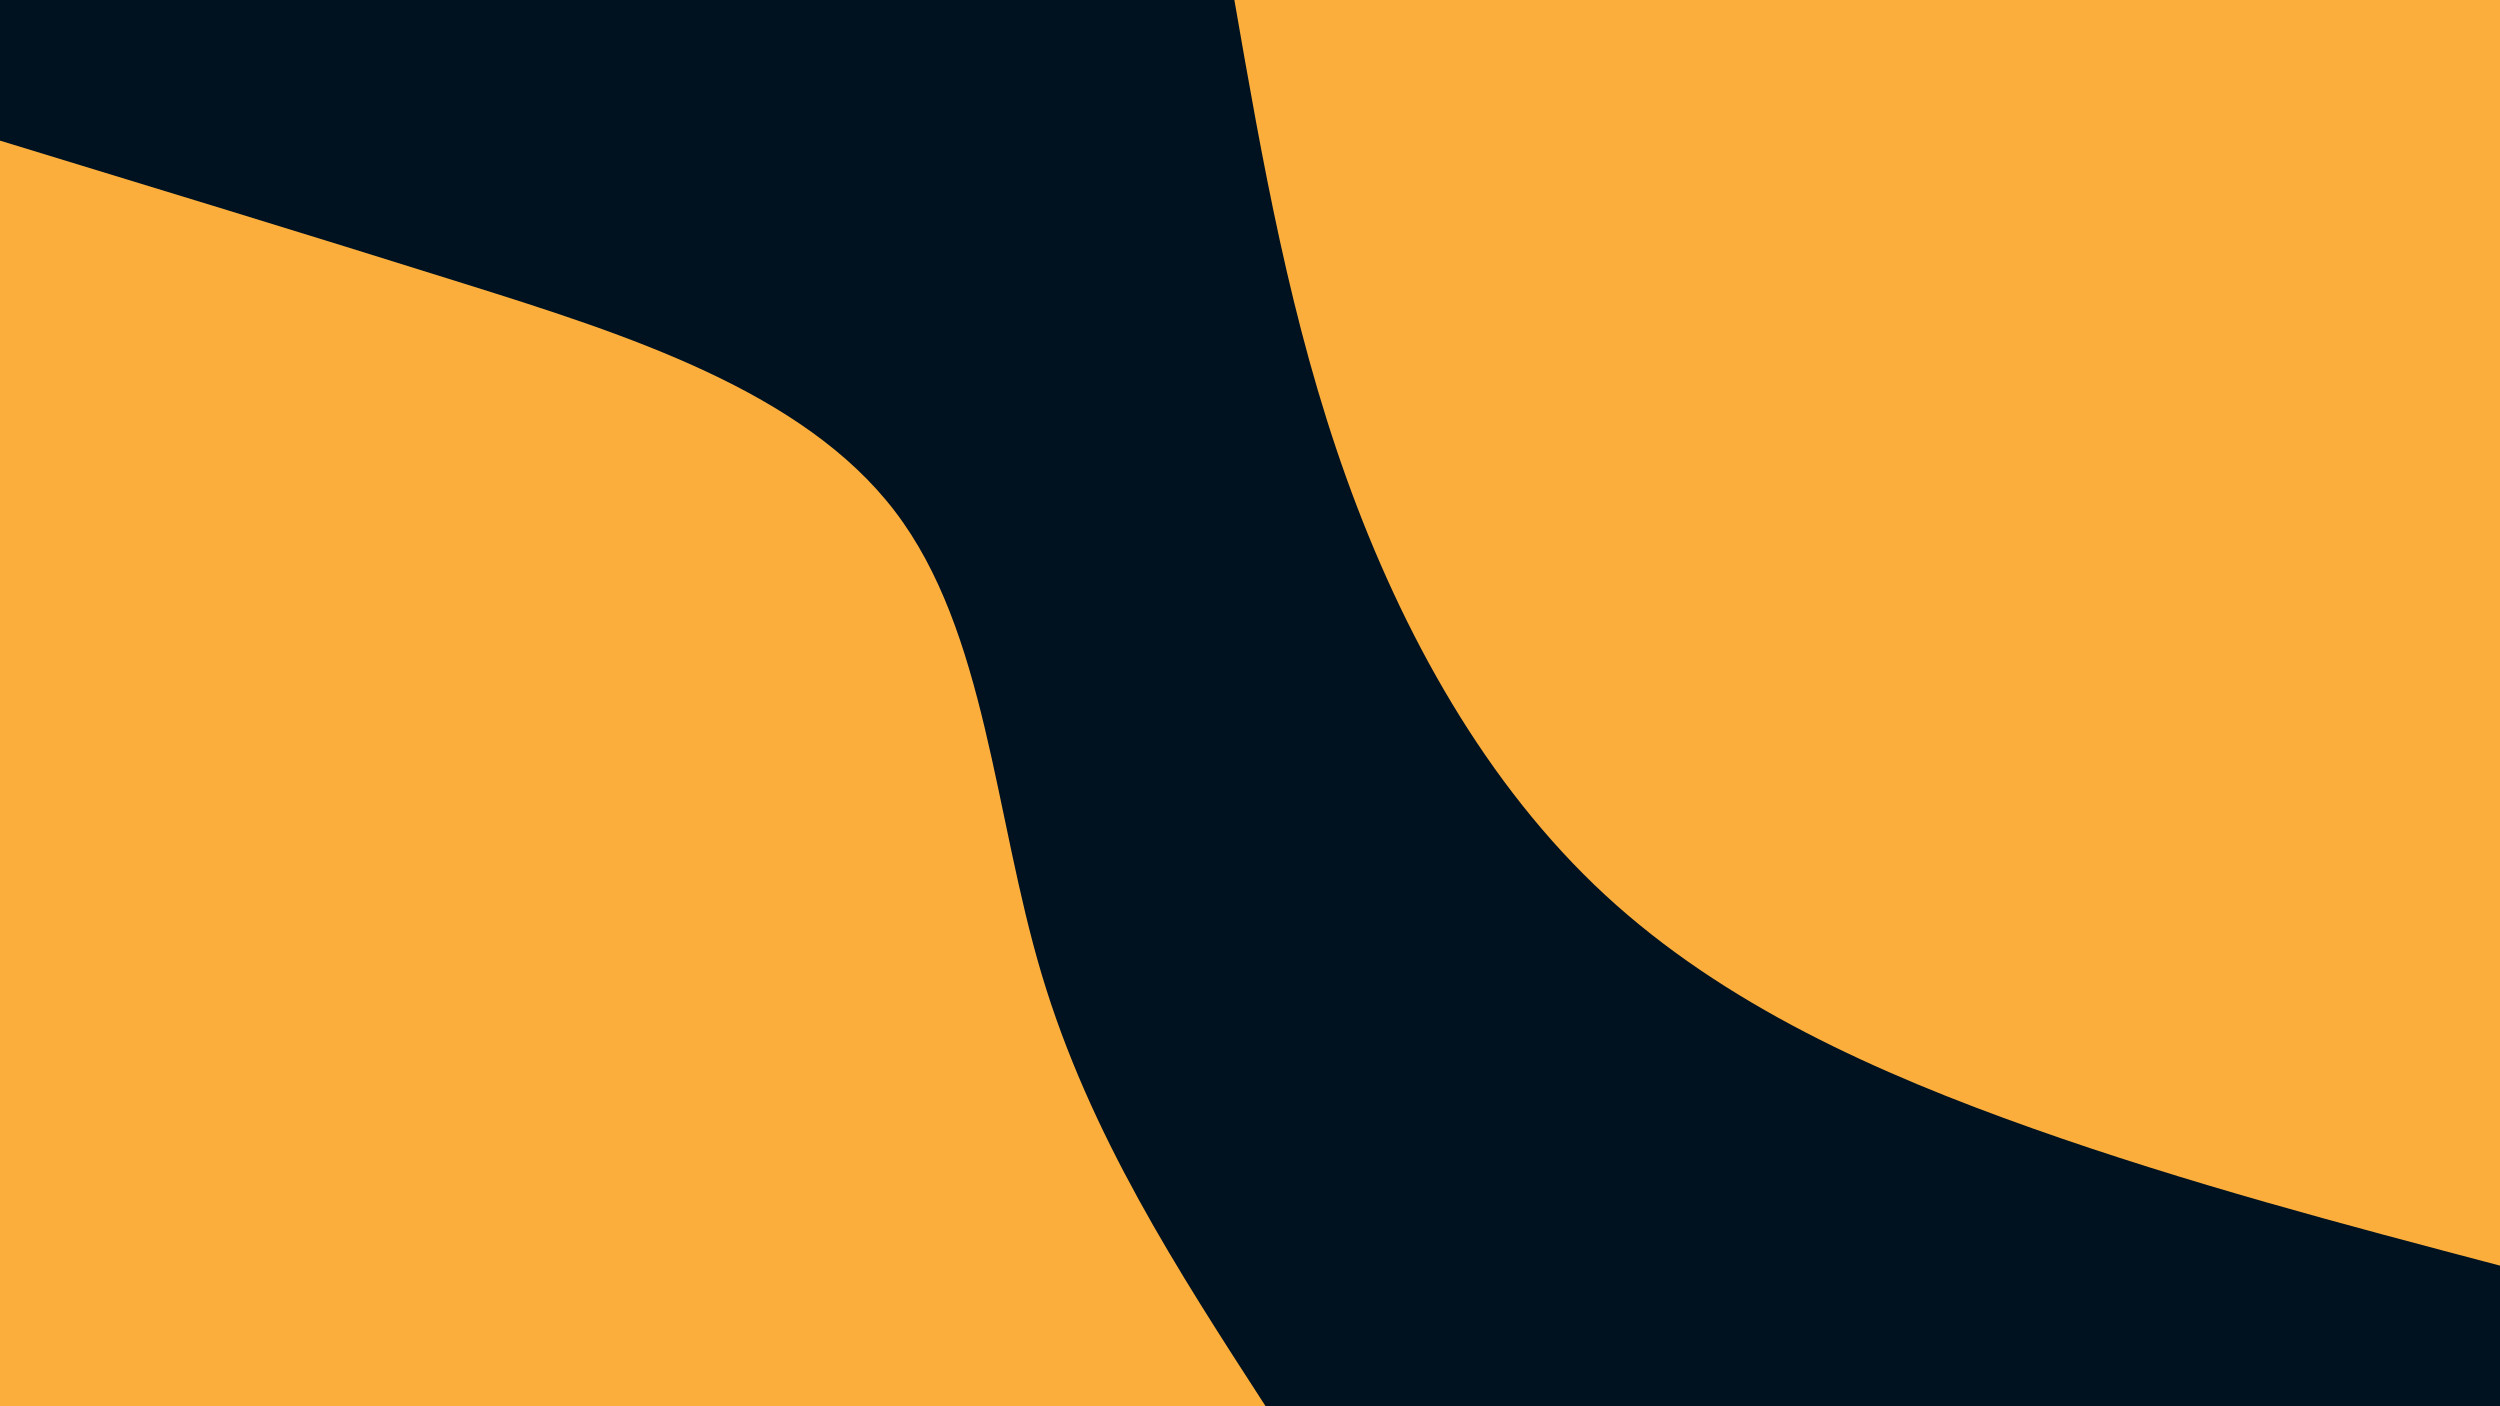 <svg id="visual" viewBox="0 0 1920 1080" width="1920" height="1080" xmlns="http://www.w3.org/2000/svg" xmlns:xlink="http://www.w3.org/1999/xlink" version="1.1"><rect x="0" y="0" width="1920" height="1080" fill="#001220"></rect><defs><linearGradient id="grad1_0" x1="43.8%" y1="0%" x2="100%" y2="100%"><stop offset="14.444%" stop-color="#001220" stop-opacity="1"></stop><stop offset="85.556%" stop-color="#001220" stop-opacity="1"></stop></linearGradient></defs><defs><linearGradient id="grad2_0" x1="0%" y1="0%" x2="56.3%" y2="100%"><stop offset="14.444%" stop-color="#001220" stop-opacity="1"></stop><stop offset="85.556%" stop-color="#001220" stop-opacity="1"></stop></linearGradient></defs><g transform="translate(1920, 0)"><path d="M0 972C-120 940.4 -239.9 908.8 -359 866.6C-478 824.4 -596 771.7 -687.3 687.3C-778.6 602.9 -843 486.8 -886 367C-929 247.2 -950.5 123.6 -972 0L0 0Z" fill="#FBAE3C"></path></g><g transform="translate(0, 1080)"><path d="M0 -972C115.9 -936.6 231.8 -901.3 357 -862C482.3 -822.7 617 -779.5 687.3 -687.3C757.6 -595.2 763.4 -454.1 800.1 -331.4C836.8 -208.7 904.4 -104.4 972 0L0 0Z" fill="#FBAE3C"></path></g></svg>